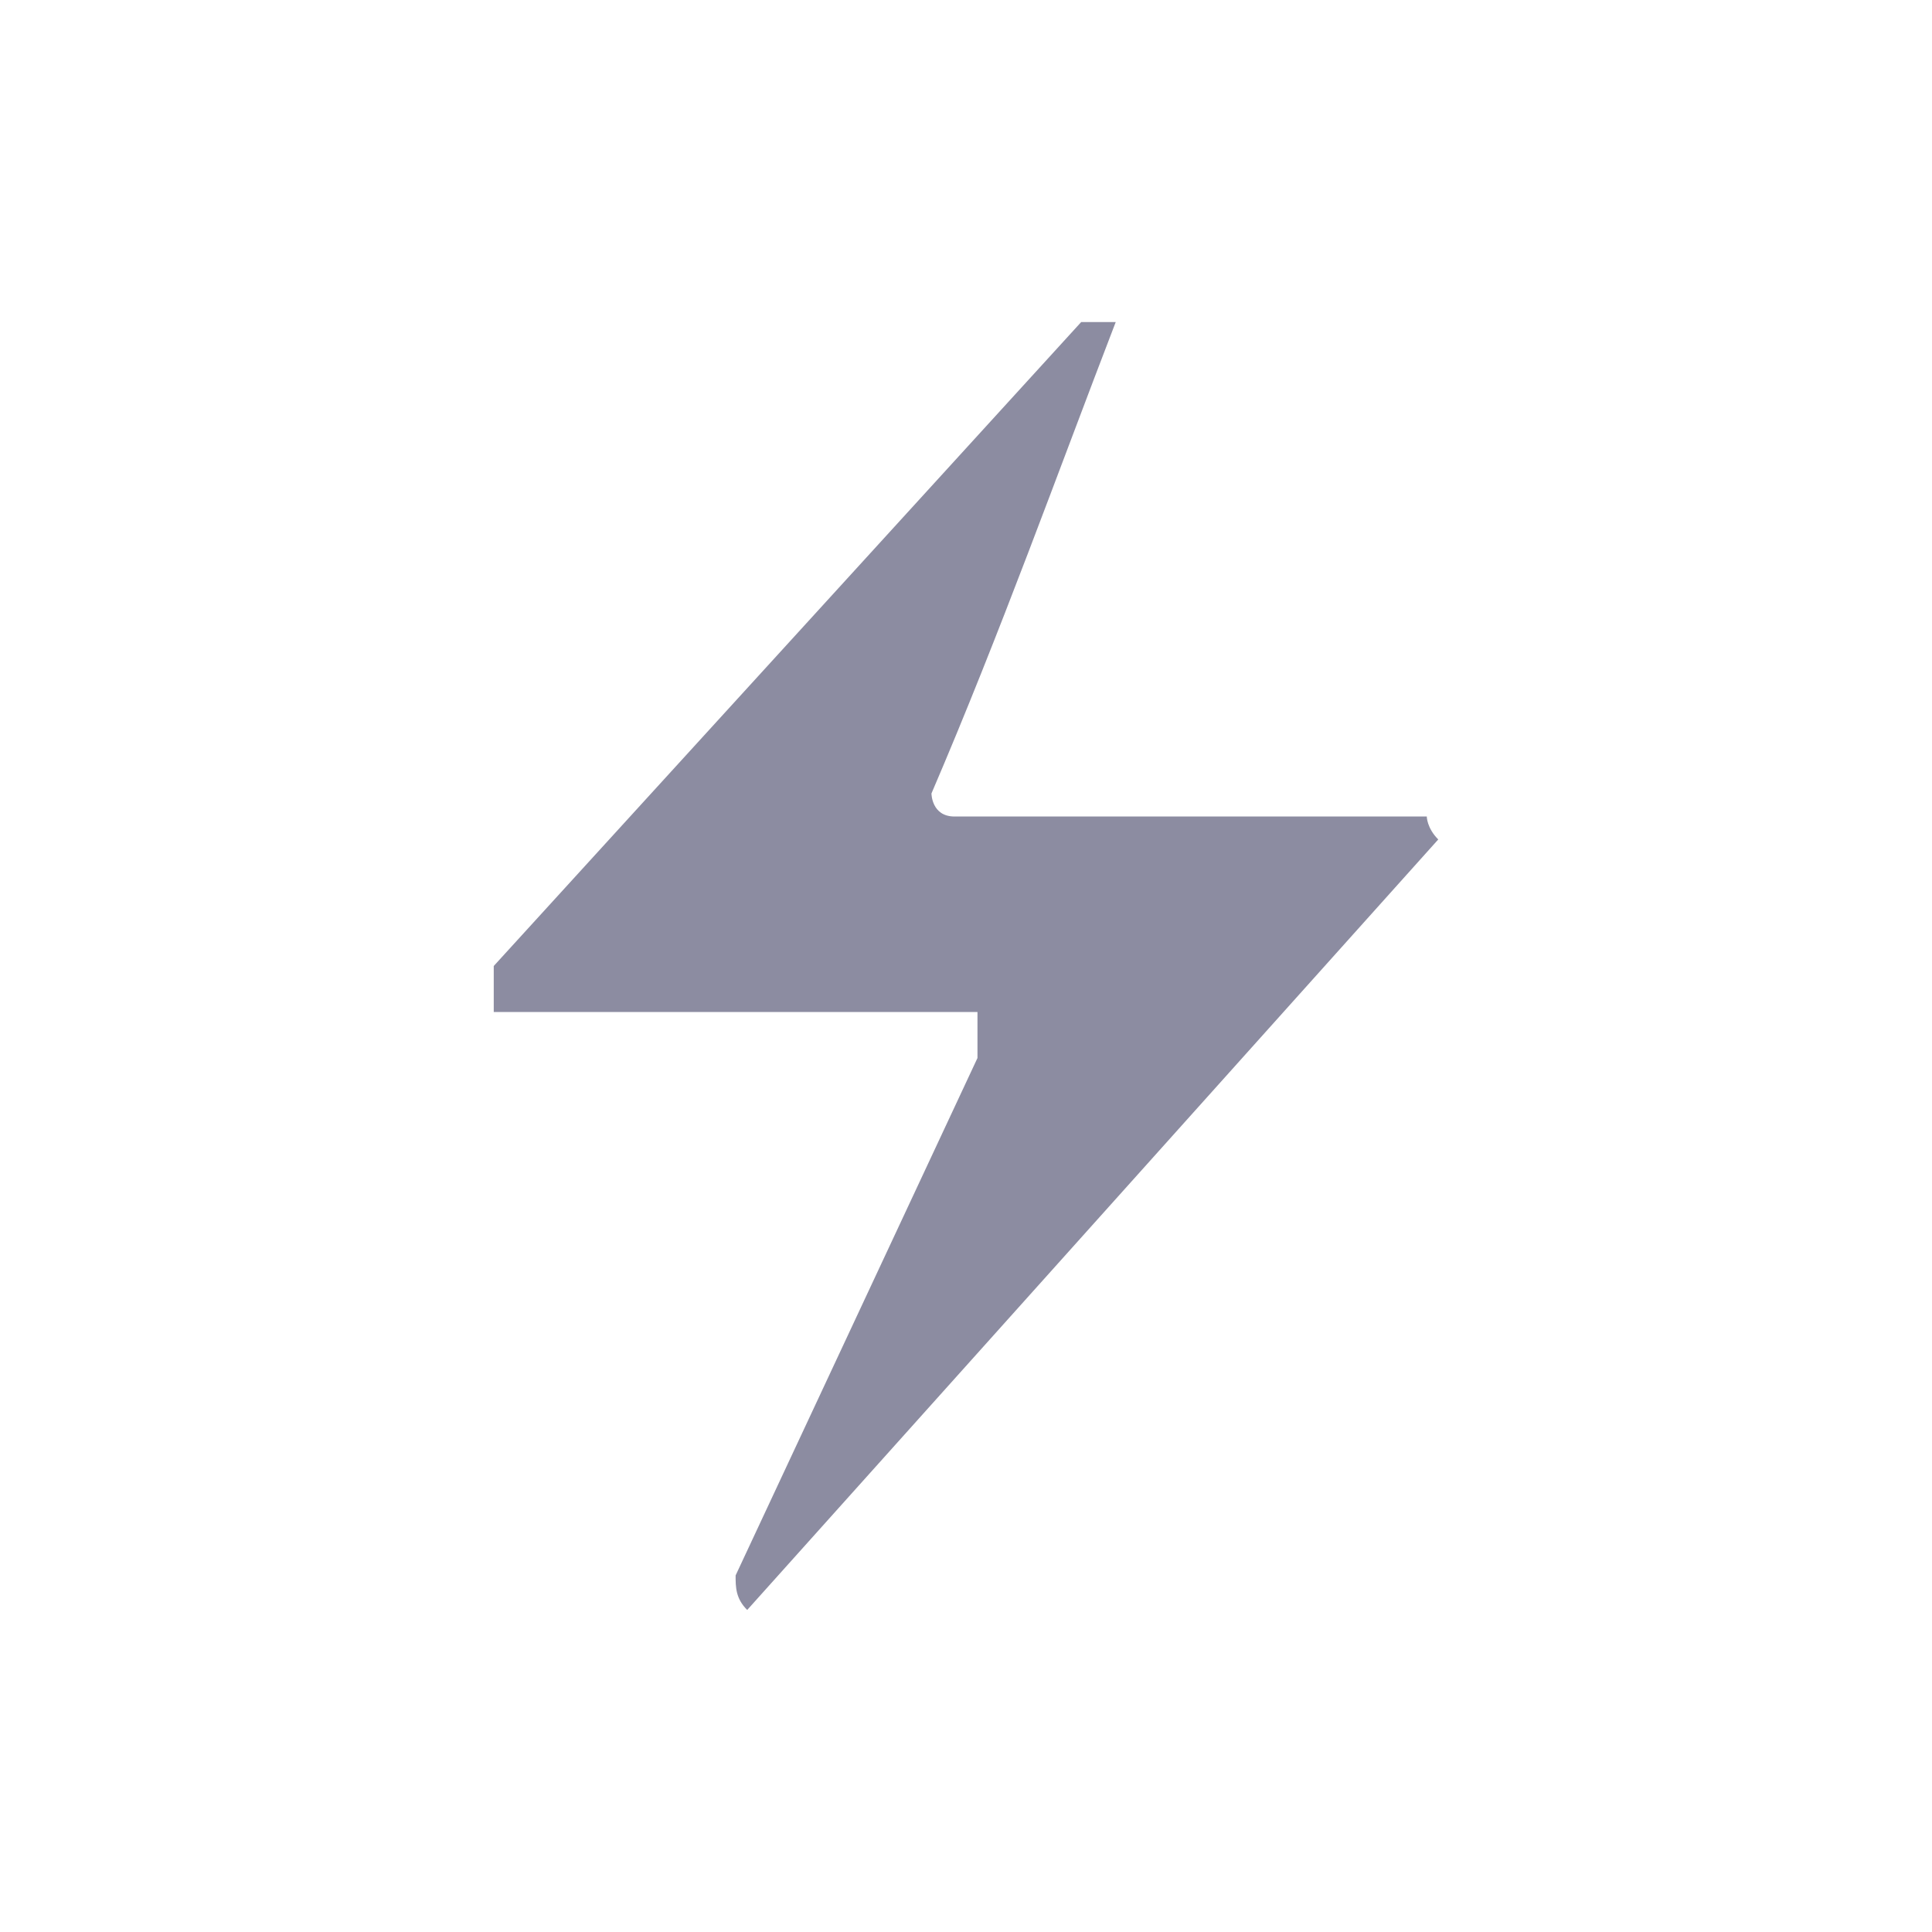 <svg width="16" height="16" viewBox="0 0 16 16" fill="none" xmlns="http://www.w3.org/2000/svg">
<path d="M9.24 2.667C8.763 3.905 8.286 5.238 7.714 6.571C7.714 6.571 7.714 6.762 7.905 6.762H11.816C11.816 6.762 11.816 6.857 11.911 6.952L6.188 13.333C6.092 13.238 6.092 13.143 6.092 13.047L8.095 8.762V8.381H4.089V8L8.954 2.667H9.24Z" fill="#8C8CA1"/>
</svg>
